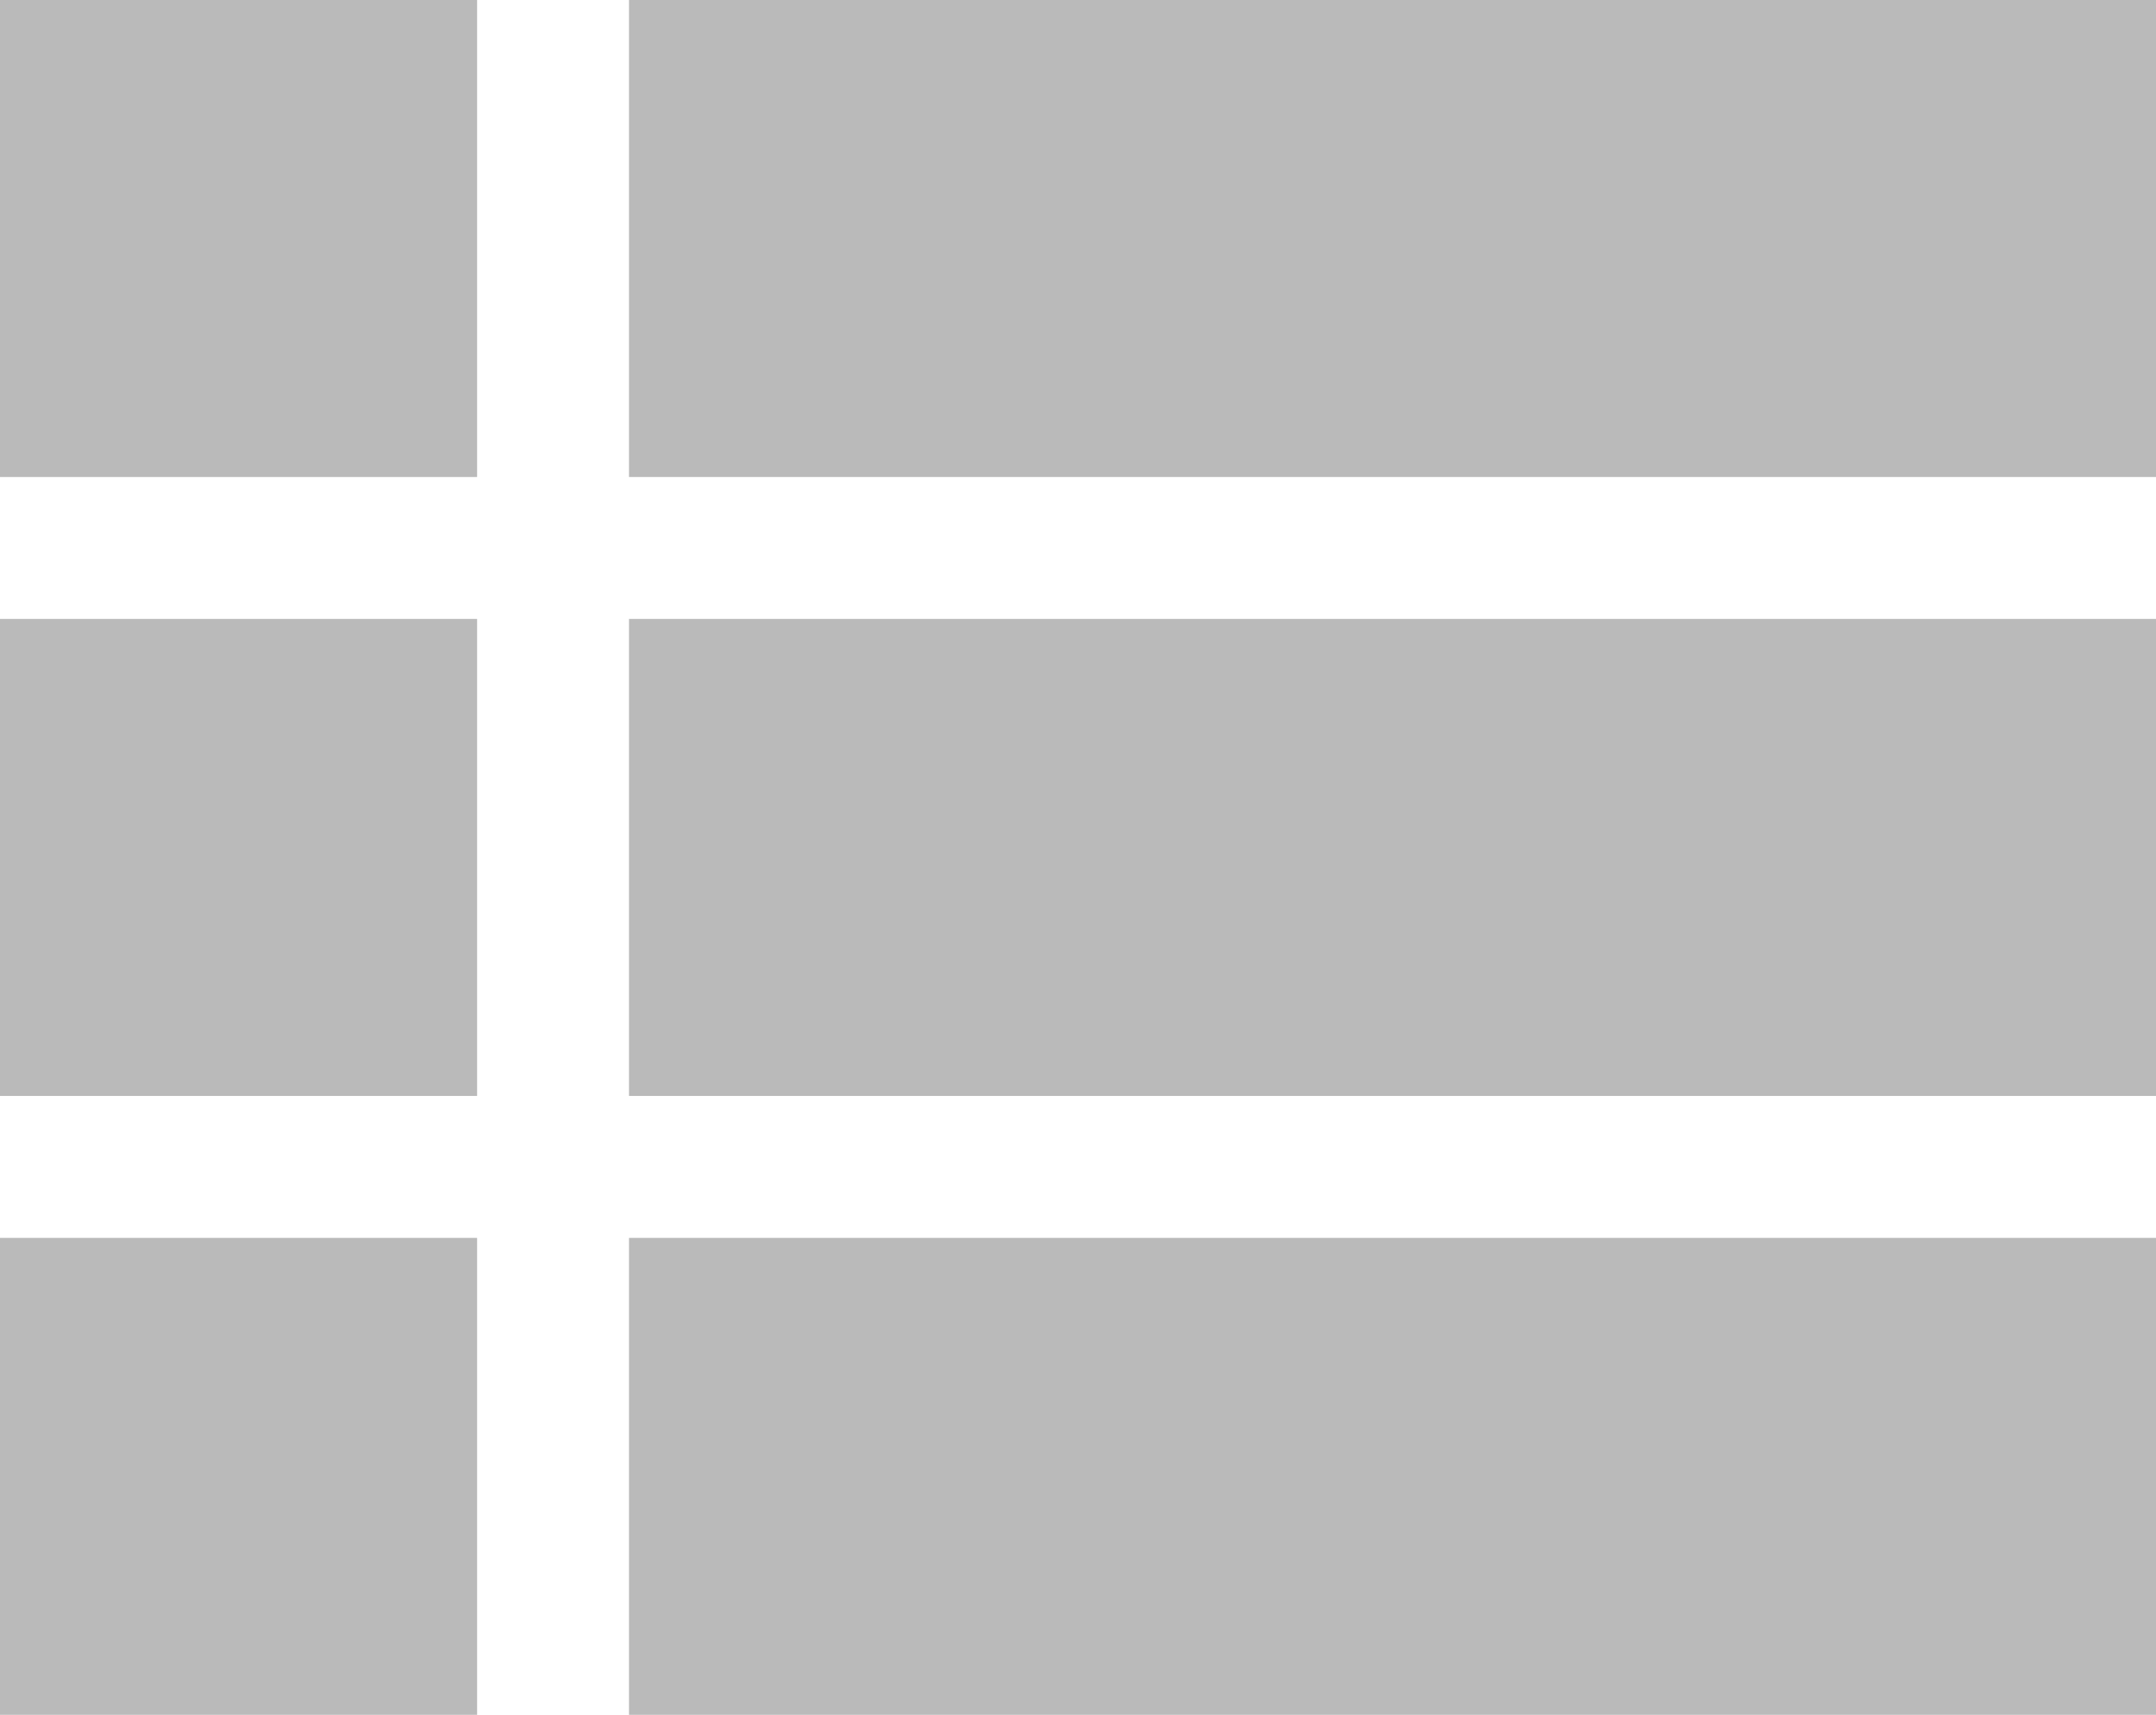 <svg xmlns="http://www.w3.org/2000/svg" width="24.018" height="19.107" viewBox="0 0 24.018 19.107">
  <g id="gray_grid" transform="translate(-1631.991 -743.101)">
    <g id="grid_1_" data-name="grid (1)" transform="translate(1631.991 743.101)">
      <path id="Path_713" data-name="Path 713" d="M0,0H5.315V5.315H0ZM0,0" fill="#bababa"/>
      <path id="Path_714" data-name="Path 714" d="M149.3,0h17.015V5.315H149.3Zm0,0" transform="translate(-142.293)" fill="#bababa"/>
      <path id="Path_715" data-name="Path 715" d="M0,147.008H5.315v5.315H0Zm0,0" transform="translate(0 -140.112)" fill="#bababa"/>
      <path id="Path_716" data-name="Path 716" d="M149.3,147.008h17.015v5.315H149.3Zm0,0" transform="translate(-142.293 -140.112)" fill="#bababa"/>
      <path id="Path_717" data-name="Path 717" d="M0,294.012H5.315v5.315H0Zm0,0" transform="translate(0 -280.219)" fill="#bababa"/>
      <path id="Path_718" data-name="Path 718" d="M149.3,294.012h17.015v5.315H149.3Zm0,0" transform="translate(-142.293 -280.219)" fill="#bababa"/>
    </g>
  </g>
</svg>
